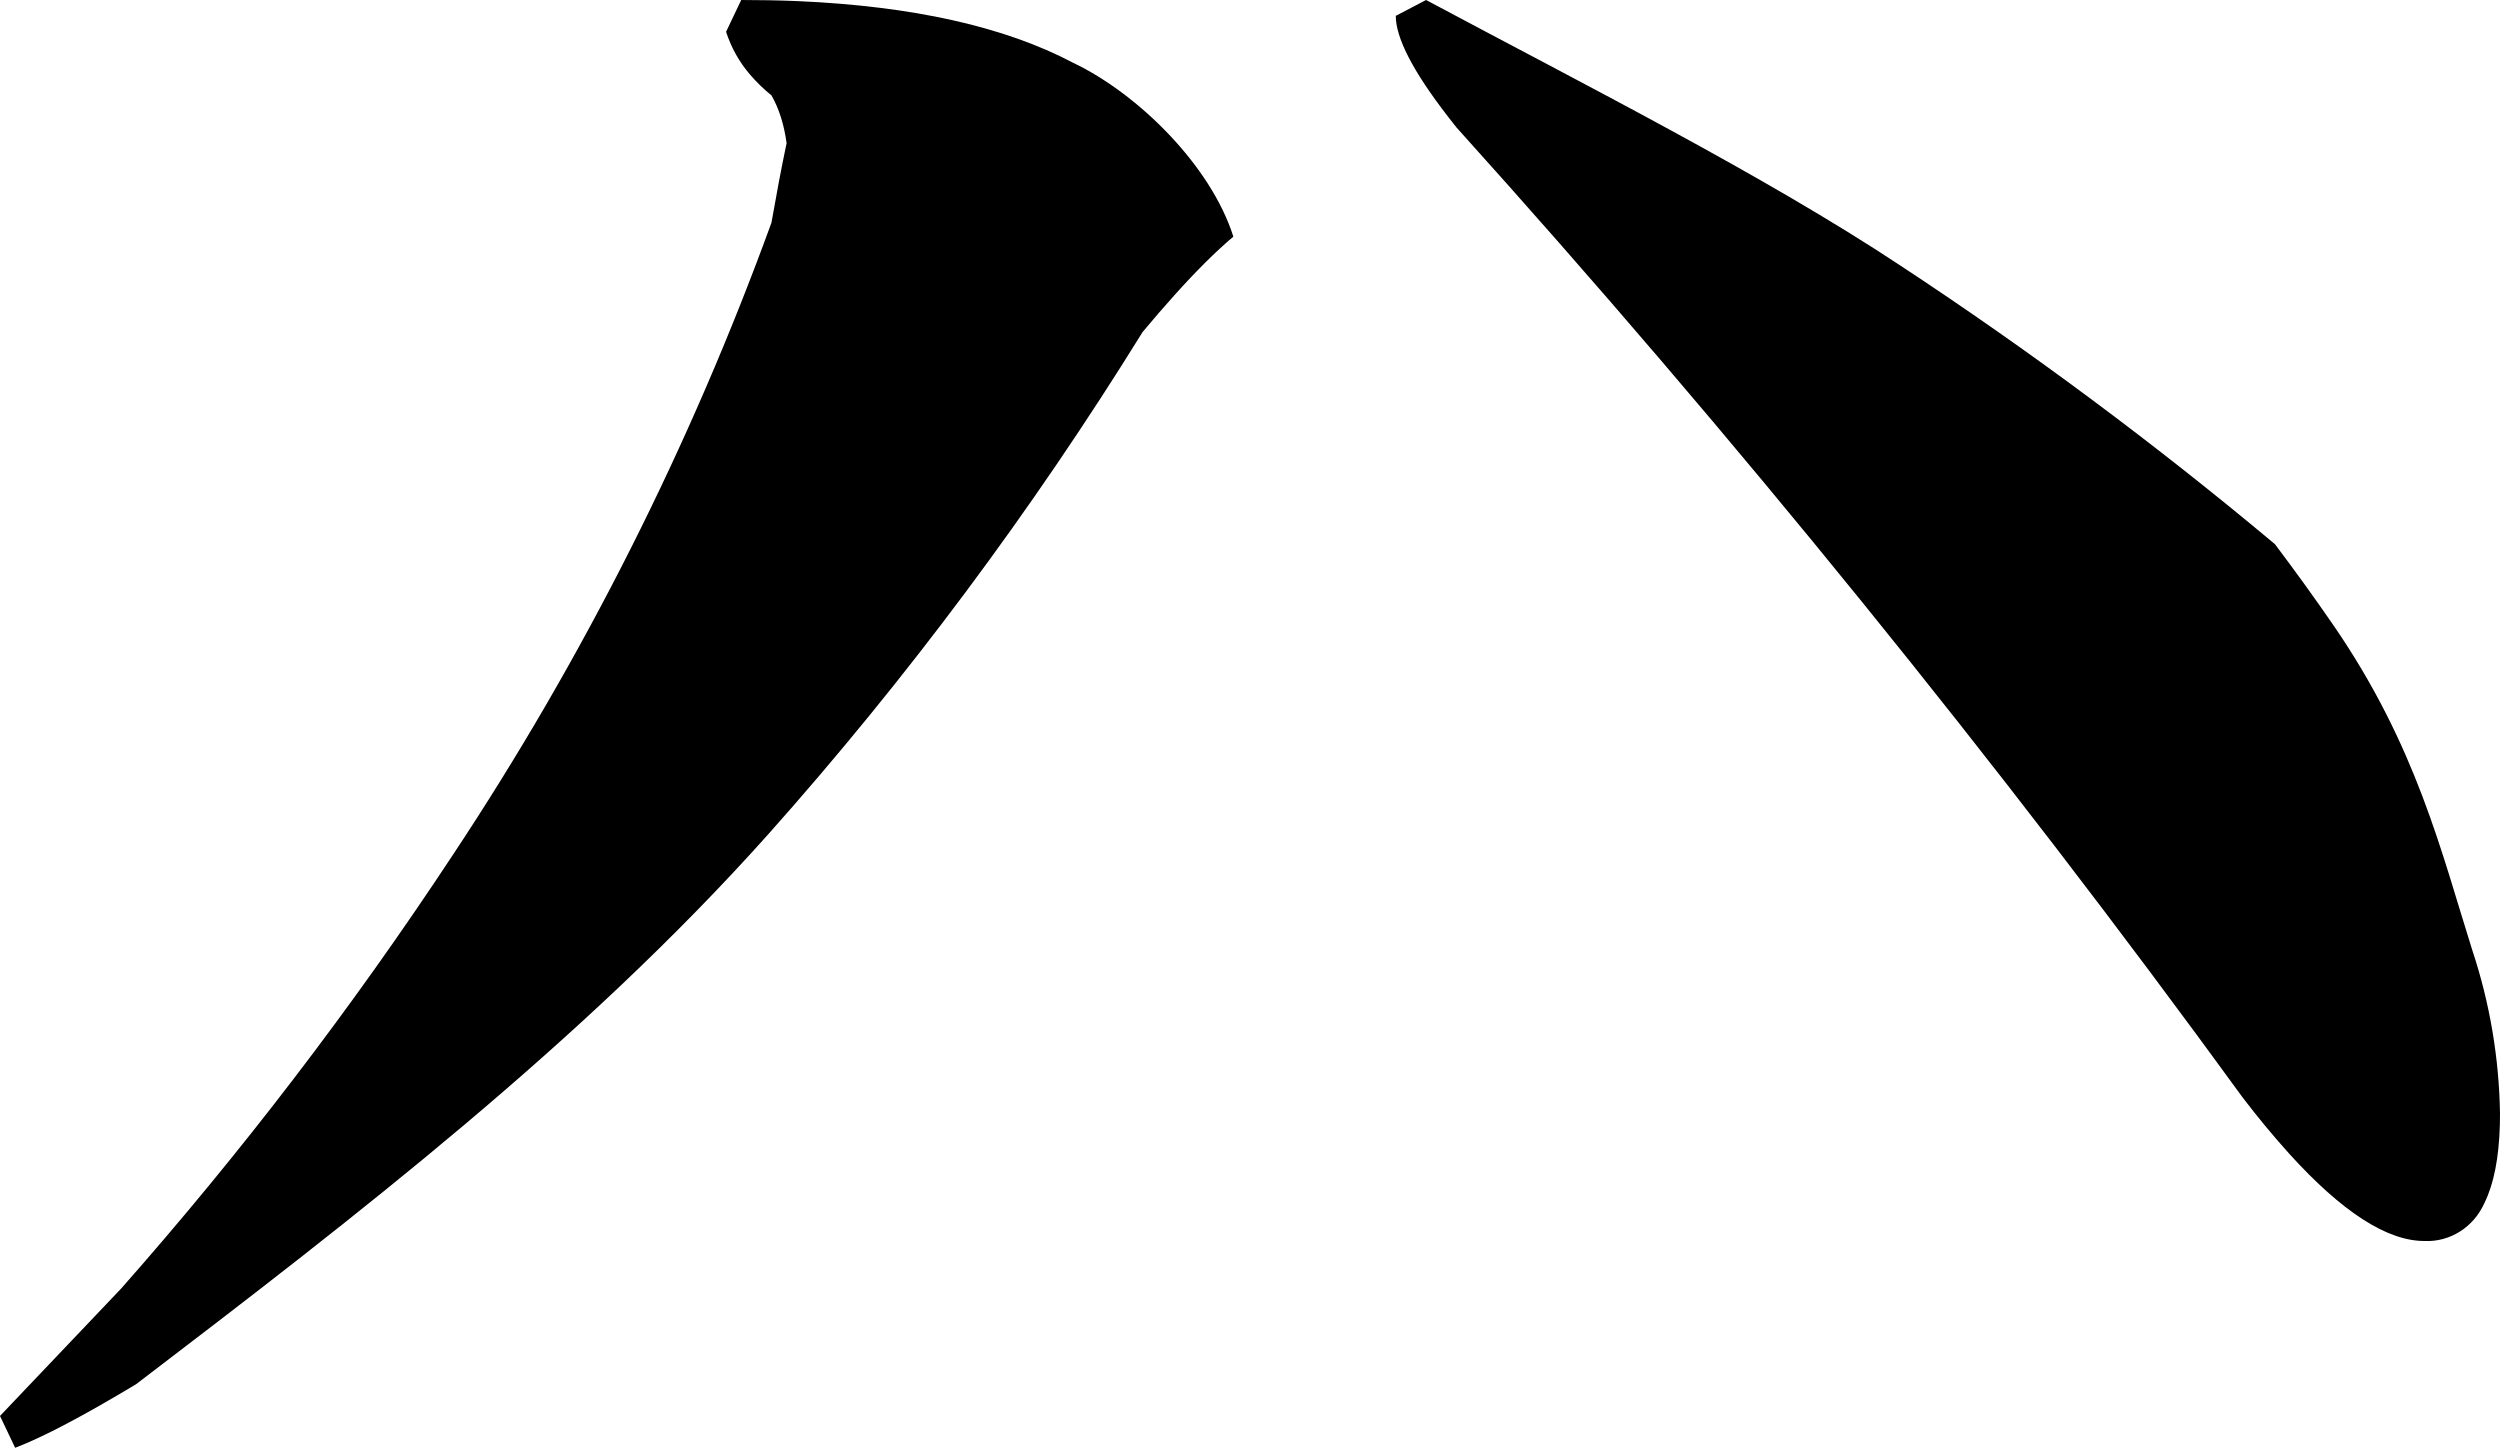 <?xml version="1.0" encoding="utf-8"?>
<svg xmlns="http://www.w3.org/2000/svg" viewBox="160.572 247.556 51.672 29.924" width="51.672px" height="29.924px">
  <path d="M 190.047 247.556 C 193.33 249.31 197.041 251.184 199.854 253.047 C 202.535 254.811 205.118 256.733 207.592 258.803 C 208.008 259.354 208.412 259.914 208.804 260.483 C 210.518 262.977 211.032 265.171 211.672 267.197 C 212.033 268.284 212.226 269.424 212.244 270.574 C 212.245 270.652 212.244 270.73 212.241 270.807 C 212.222 271.49 212.116 272.028 211.923 272.419 C 211.699 272.923 211.208 273.231 210.681 273.206 C 209.908 273.206 208.976 272.604 207.884 271.398 C 207.551 271.029 207.233 270.643 206.929 270.245 C 201.85 263.263 196.423 256.567 190.672 250.186 C 190.614 250.112 190.556 250.041 190.499 249.965 C 189.781 249.037 189.421 248.342 189.421 247.884 L 190.047 247.556 Z M 175.892 247.556 C 176.281 247.556 176.67 247.563 177.059 247.579 C 179.44 247.683 181.338 248.107 182.753 248.854 C 184.094 249.493 185.6 250.979 186.064 252.447 C 185.706 252.749 185.298 253.153 184.841 253.663 C 184.619 253.91 184.402 254.162 184.188 254.419 C 181.902 258.111 179.313 261.585 176.451 264.799 C 172.615 269.093 167.921 272.706 163.386 276.165 C 163.142 276.312 162.898 276.456 162.651 276.596 C 161.912 277.019 161.323 277.313 160.885 277.48 L 160.572 276.822 L 163.073 274.192 C 165.558 271.379 167.849 268.384 169.93 265.229 C 172.622 261.17 174.835 256.782 176.517 252.159 C 176.568 251.871 176.62 251.583 176.674 251.296 C 176.723 251.035 176.776 250.774 176.83 250.515 C 176.778 250.131 176.674 249.802 176.517 249.527 C 176.356 249.398 176.207 249.252 176.071 249.094 C 175.852 248.838 175.685 248.54 175.579 248.213 L 175.892 247.556 Z" id="path-6" vector-effect="non-scaling-stroke" style="" transform="matrix(1, 0, 0, 1, 0, -2.842170943040401e-14)"/>
</svg>